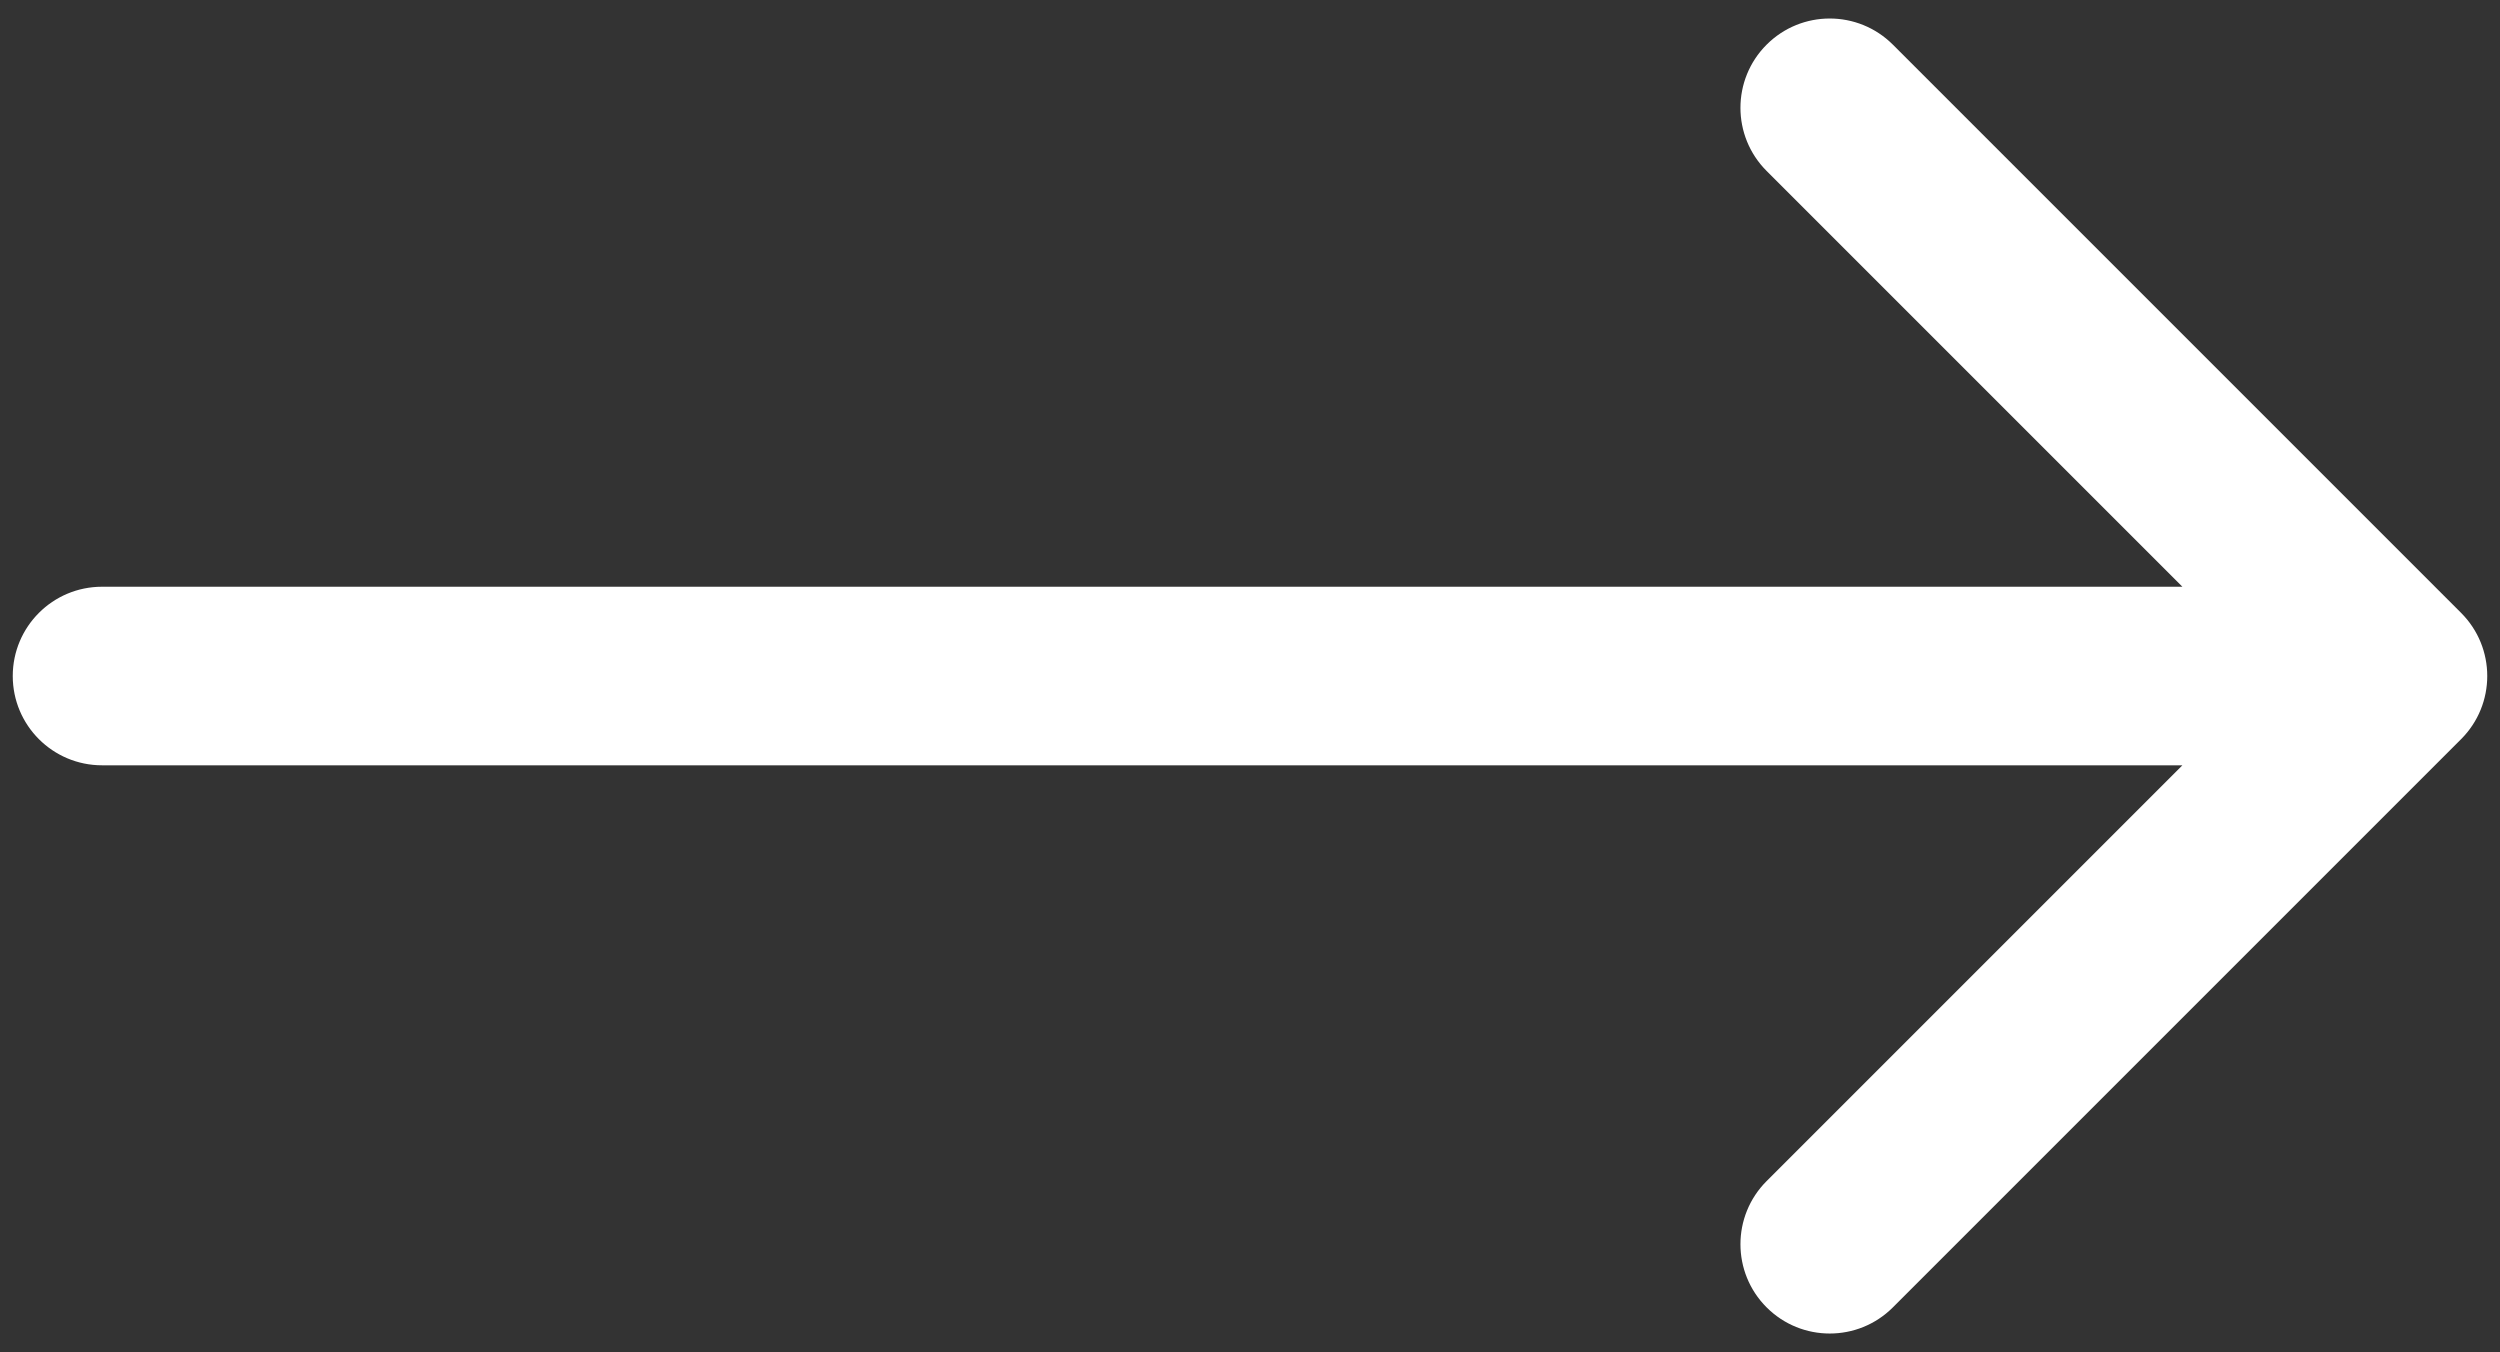 <svg width="98" height="53" viewBox="0 0 98 53" fill="none" xmlns="http://www.w3.org/2000/svg">
  <rect x="0" y="0" width="98" height="53" fill="#333333" stroke="none"/>
  <path d="M4 23C2.067 23 0.5 24.567 0.5 26.5C0.5 28.433 2.067 30 4 30V23ZM96.475 28.975C97.842 27.608 97.842 25.392 96.475 24.025L74.201 1.751C72.834 0.384 70.618 0.384 69.251 1.751C67.884 3.118 67.884 5.334 69.251 6.701L89.05 26.5L69.251 46.299C67.884 47.666 67.884 49.882 69.251 51.249C70.618 52.616 72.834 52.616 74.201 51.249L96.475 28.975ZM4 30H94V23H4V30Z" fill="white"/>
</svg>
  